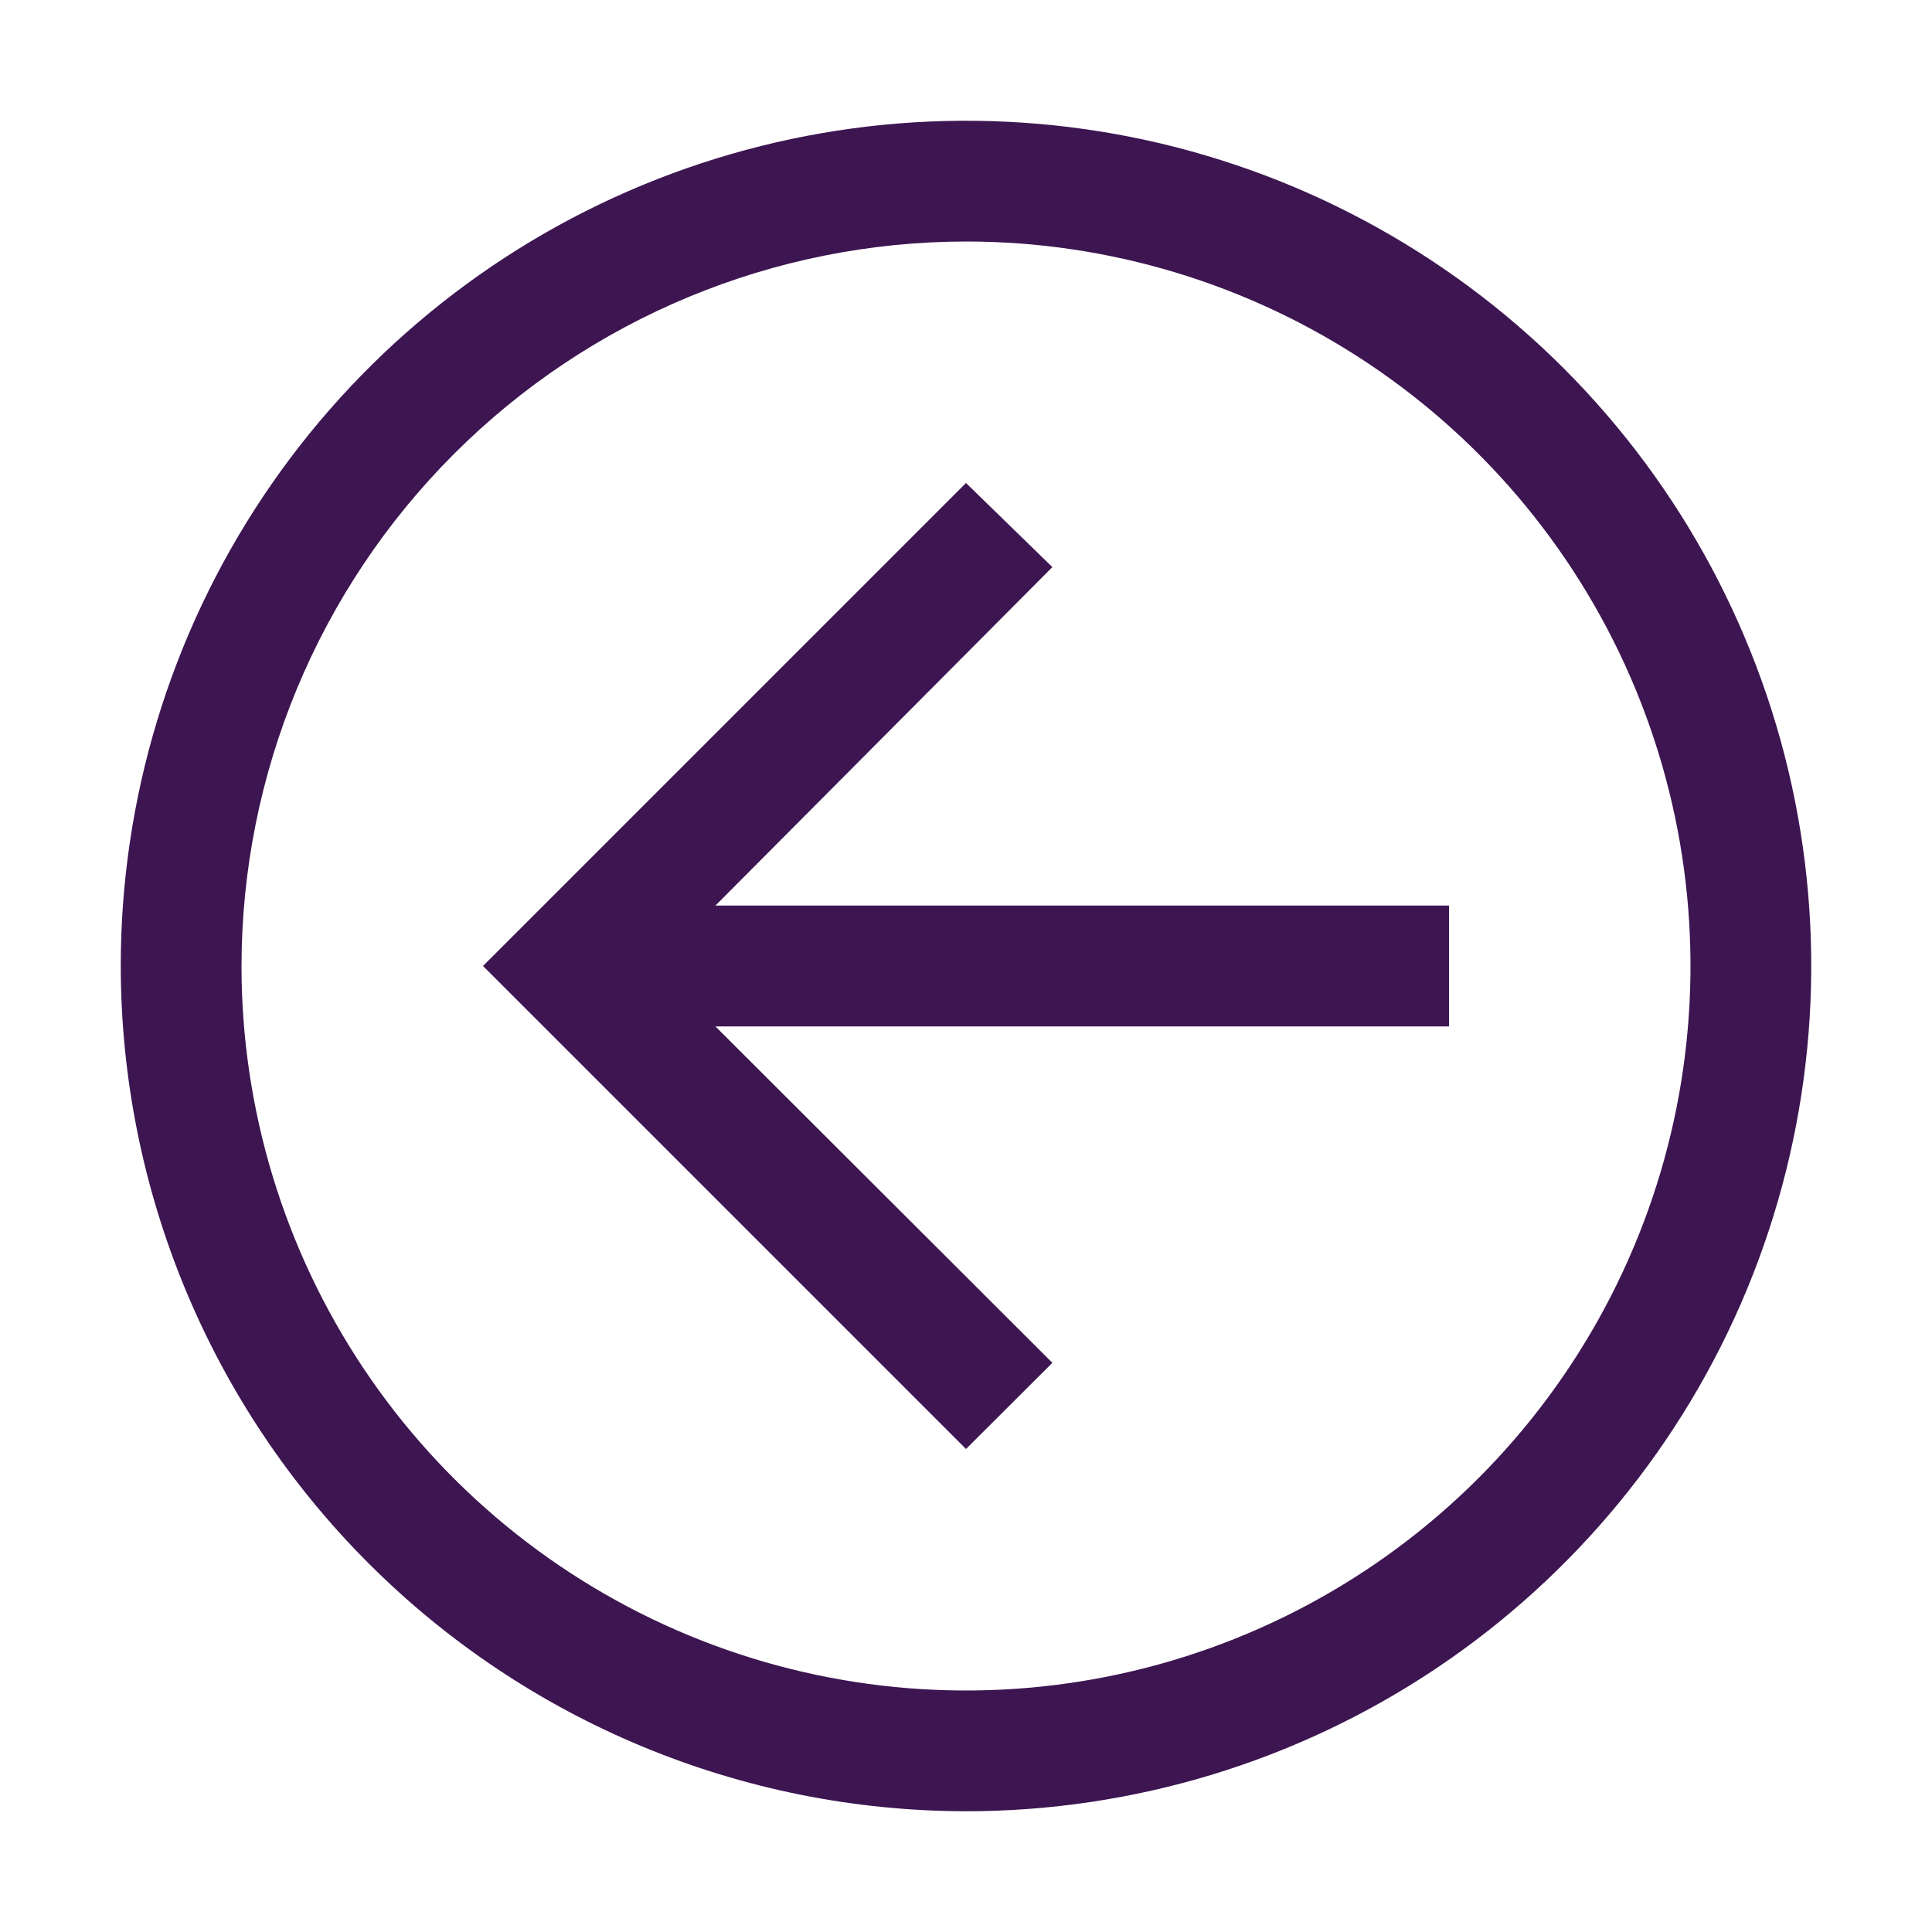 <svg width="30" height="30" viewBox="0 0 30 30" fill="none" xmlns="http://www.w3.org/2000/svg">
<path d="M15 7.5L16.341 8.806L11.109 14.062H22.5V15.938H11.109L16.341 21.162L15 22.5L7.5 15L15 7.5Z" fill="#3D1551"/>
<path d="M15 28.125C17.596 28.125 20.134 27.355 22.292 25.913C24.45 24.471 26.133 22.421 27.126 20.023C28.119 17.624 28.379 14.985 27.873 12.439C27.366 9.893 26.116 7.555 24.281 5.719C22.445 3.884 20.107 2.634 17.561 2.127C15.015 1.621 12.376 1.881 9.977 2.874C7.579 3.867 5.529 5.55 4.087 7.708C2.645 9.867 1.875 12.404 1.875 15C1.879 18.48 3.263 21.816 5.724 24.276C8.184 26.737 11.52 28.121 15 28.125ZM15 3.75C17.225 3.75 19.4 4.41 21.25 5.646C23.1 6.882 24.542 8.639 25.394 10.695C26.245 12.751 26.468 15.012 26.034 17.195C25.6 19.377 24.528 21.382 22.955 22.955C21.382 24.528 19.377 25.6 17.195 26.034C15.012 26.468 12.751 26.245 10.695 25.394C8.639 24.542 6.882 23.1 5.646 21.25C4.41 19.4 3.75 17.225 3.75 15C3.753 12.017 4.94 9.158 7.049 7.049C9.158 4.94 12.017 3.753 15 3.75Z" fill="#3D1551"/>
</svg>

